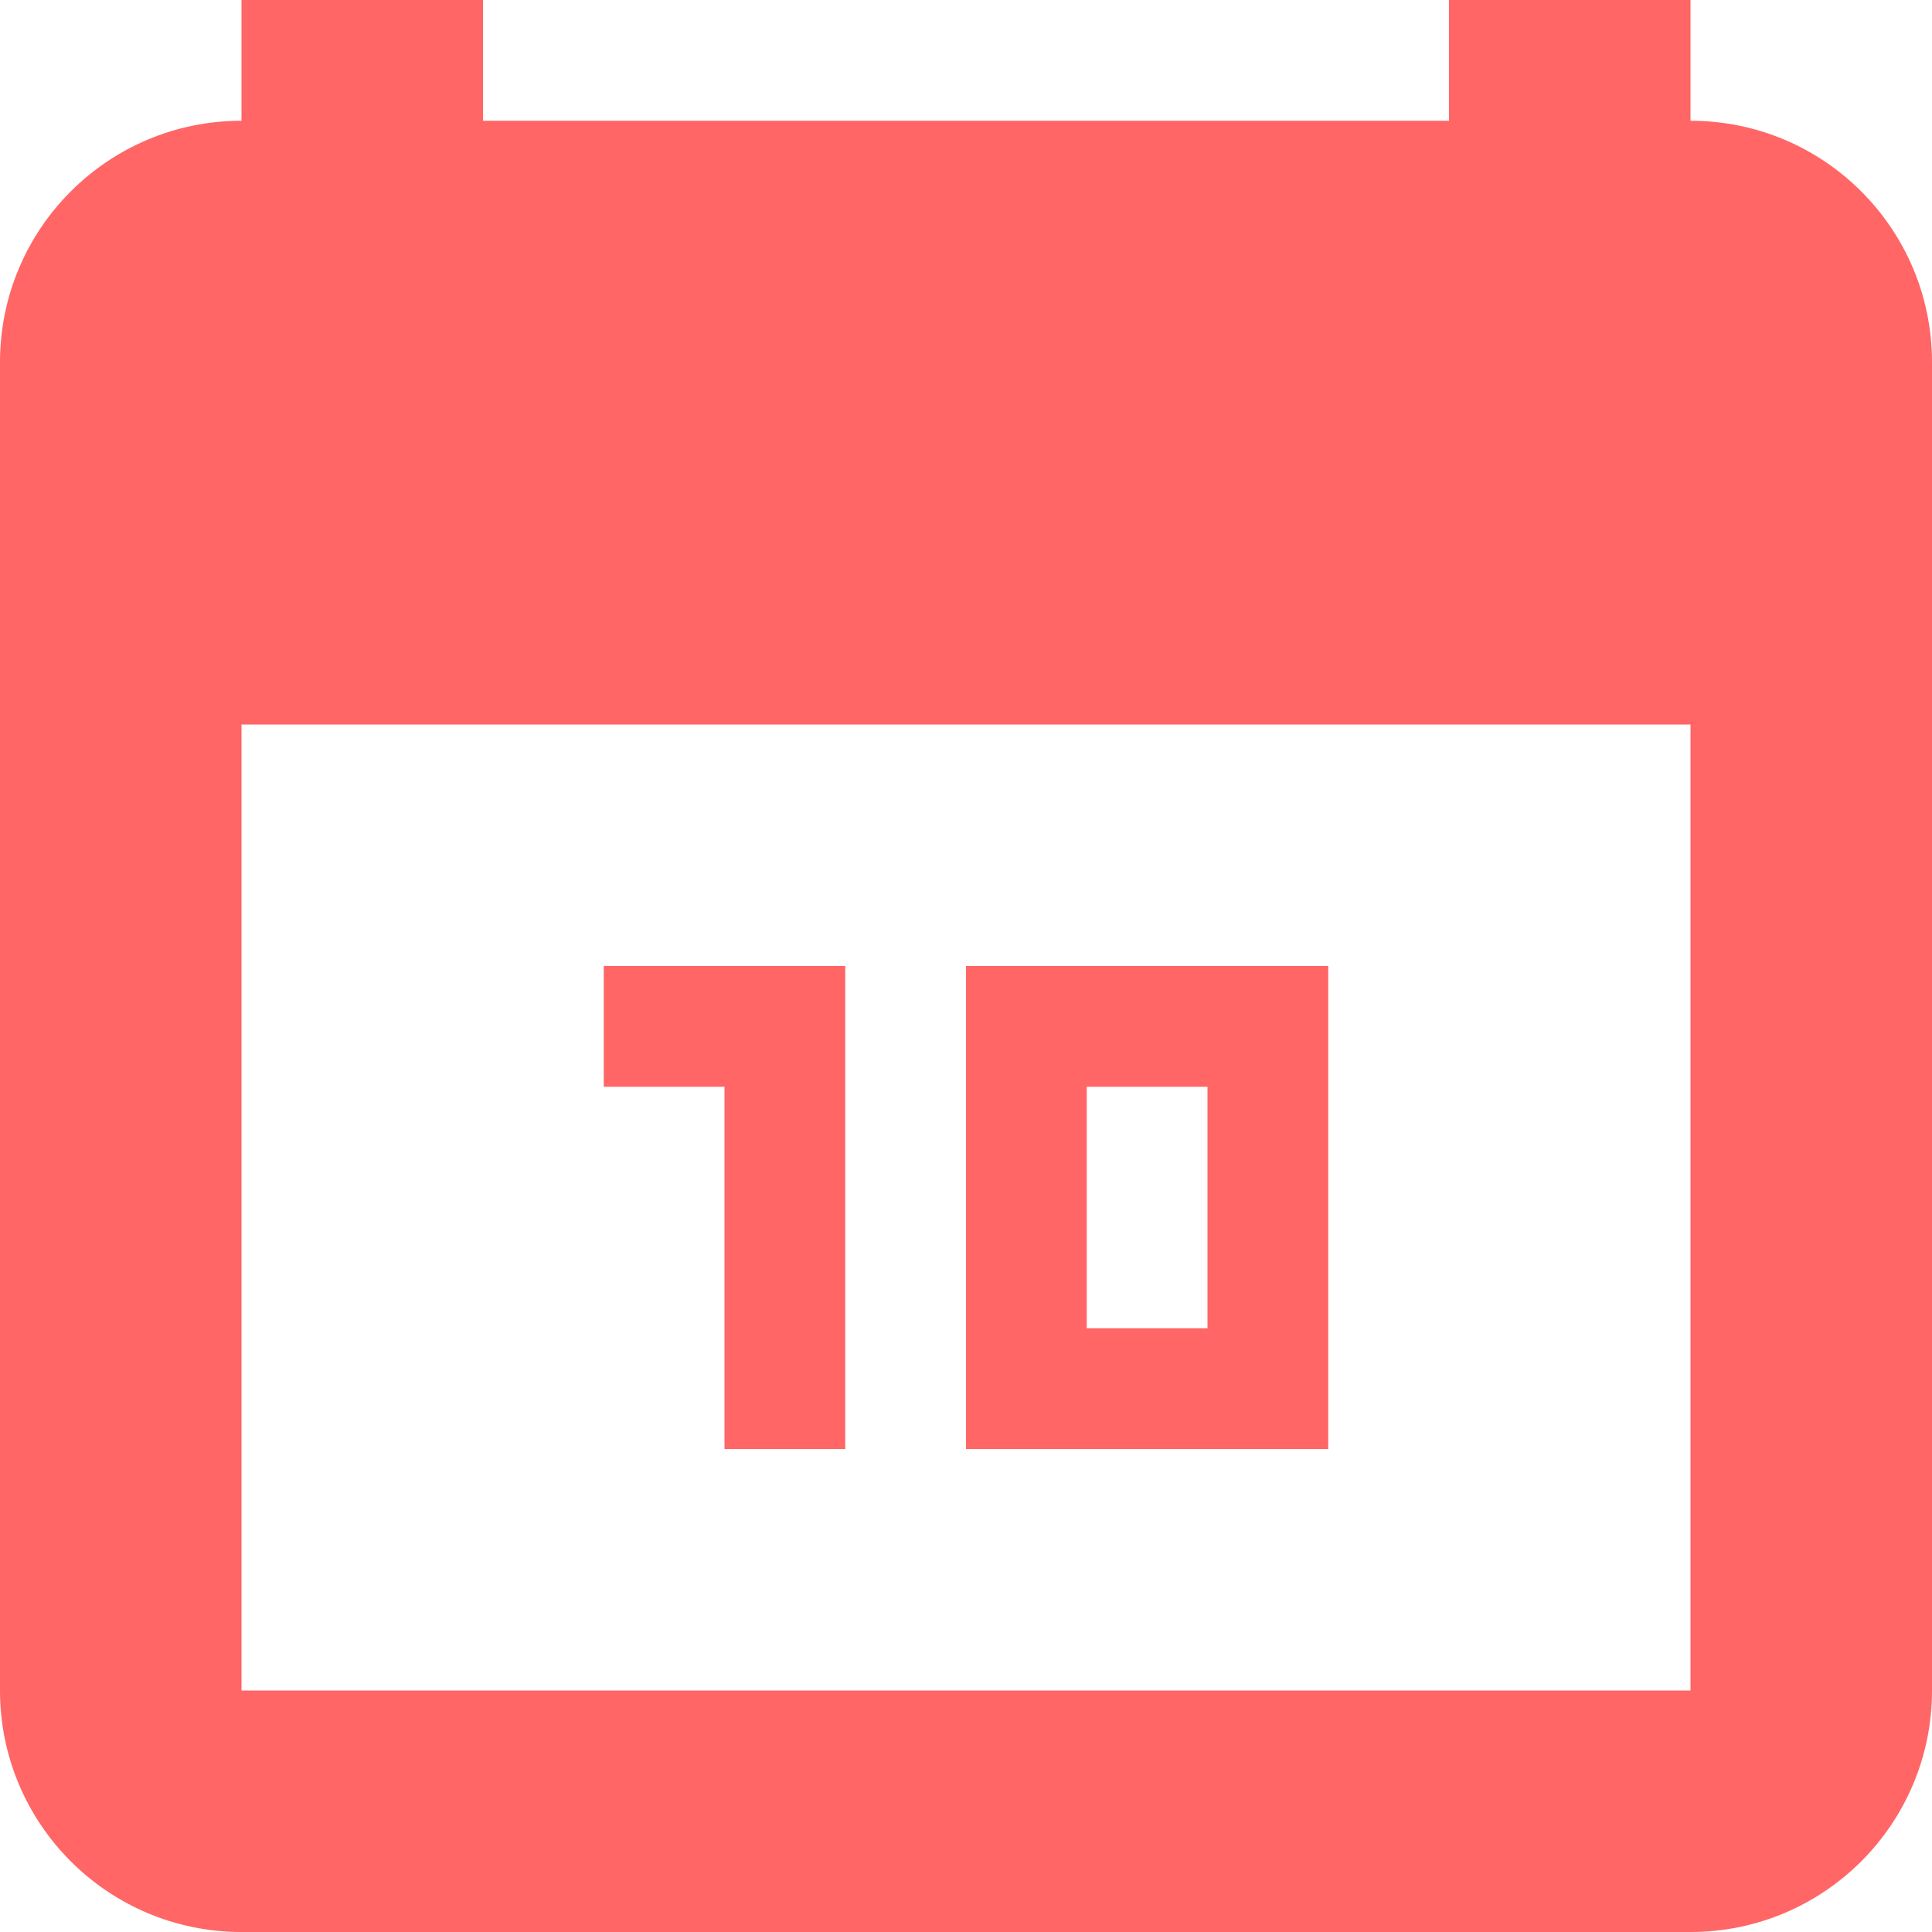 <svg xmlns="http://www.w3.org/2000/svg" width="16" height="16" viewBox="0 0 16 16">
  <path fill="#FF6665" fill-rule="evenodd" d="M6,9 L5,9 L5,8 L6,8 L7,8 L7,12 L6,12 L6,9 Z M12,1 L12,0 L14,0 L14,1 C15.105,1 16,1.895 16,3 L16,14 C16,15.105 15.105,16 14,16 L2,16 C0.895,16 1.3527075e-16,15.105 0,14 L0,3 C-1.3527075e-16,1.895 0.895,1 2,1 L2,0 L4,0 L4,1 L12,1 Z M2,6 L2,14 L14,14 L14,6 L2,6 Z M8,8 L11,8 L11,12 L8,12 L8,8 Z M9,9 L9,11 L10,11 L10,9 L9,9 Z"/>
</svg>

